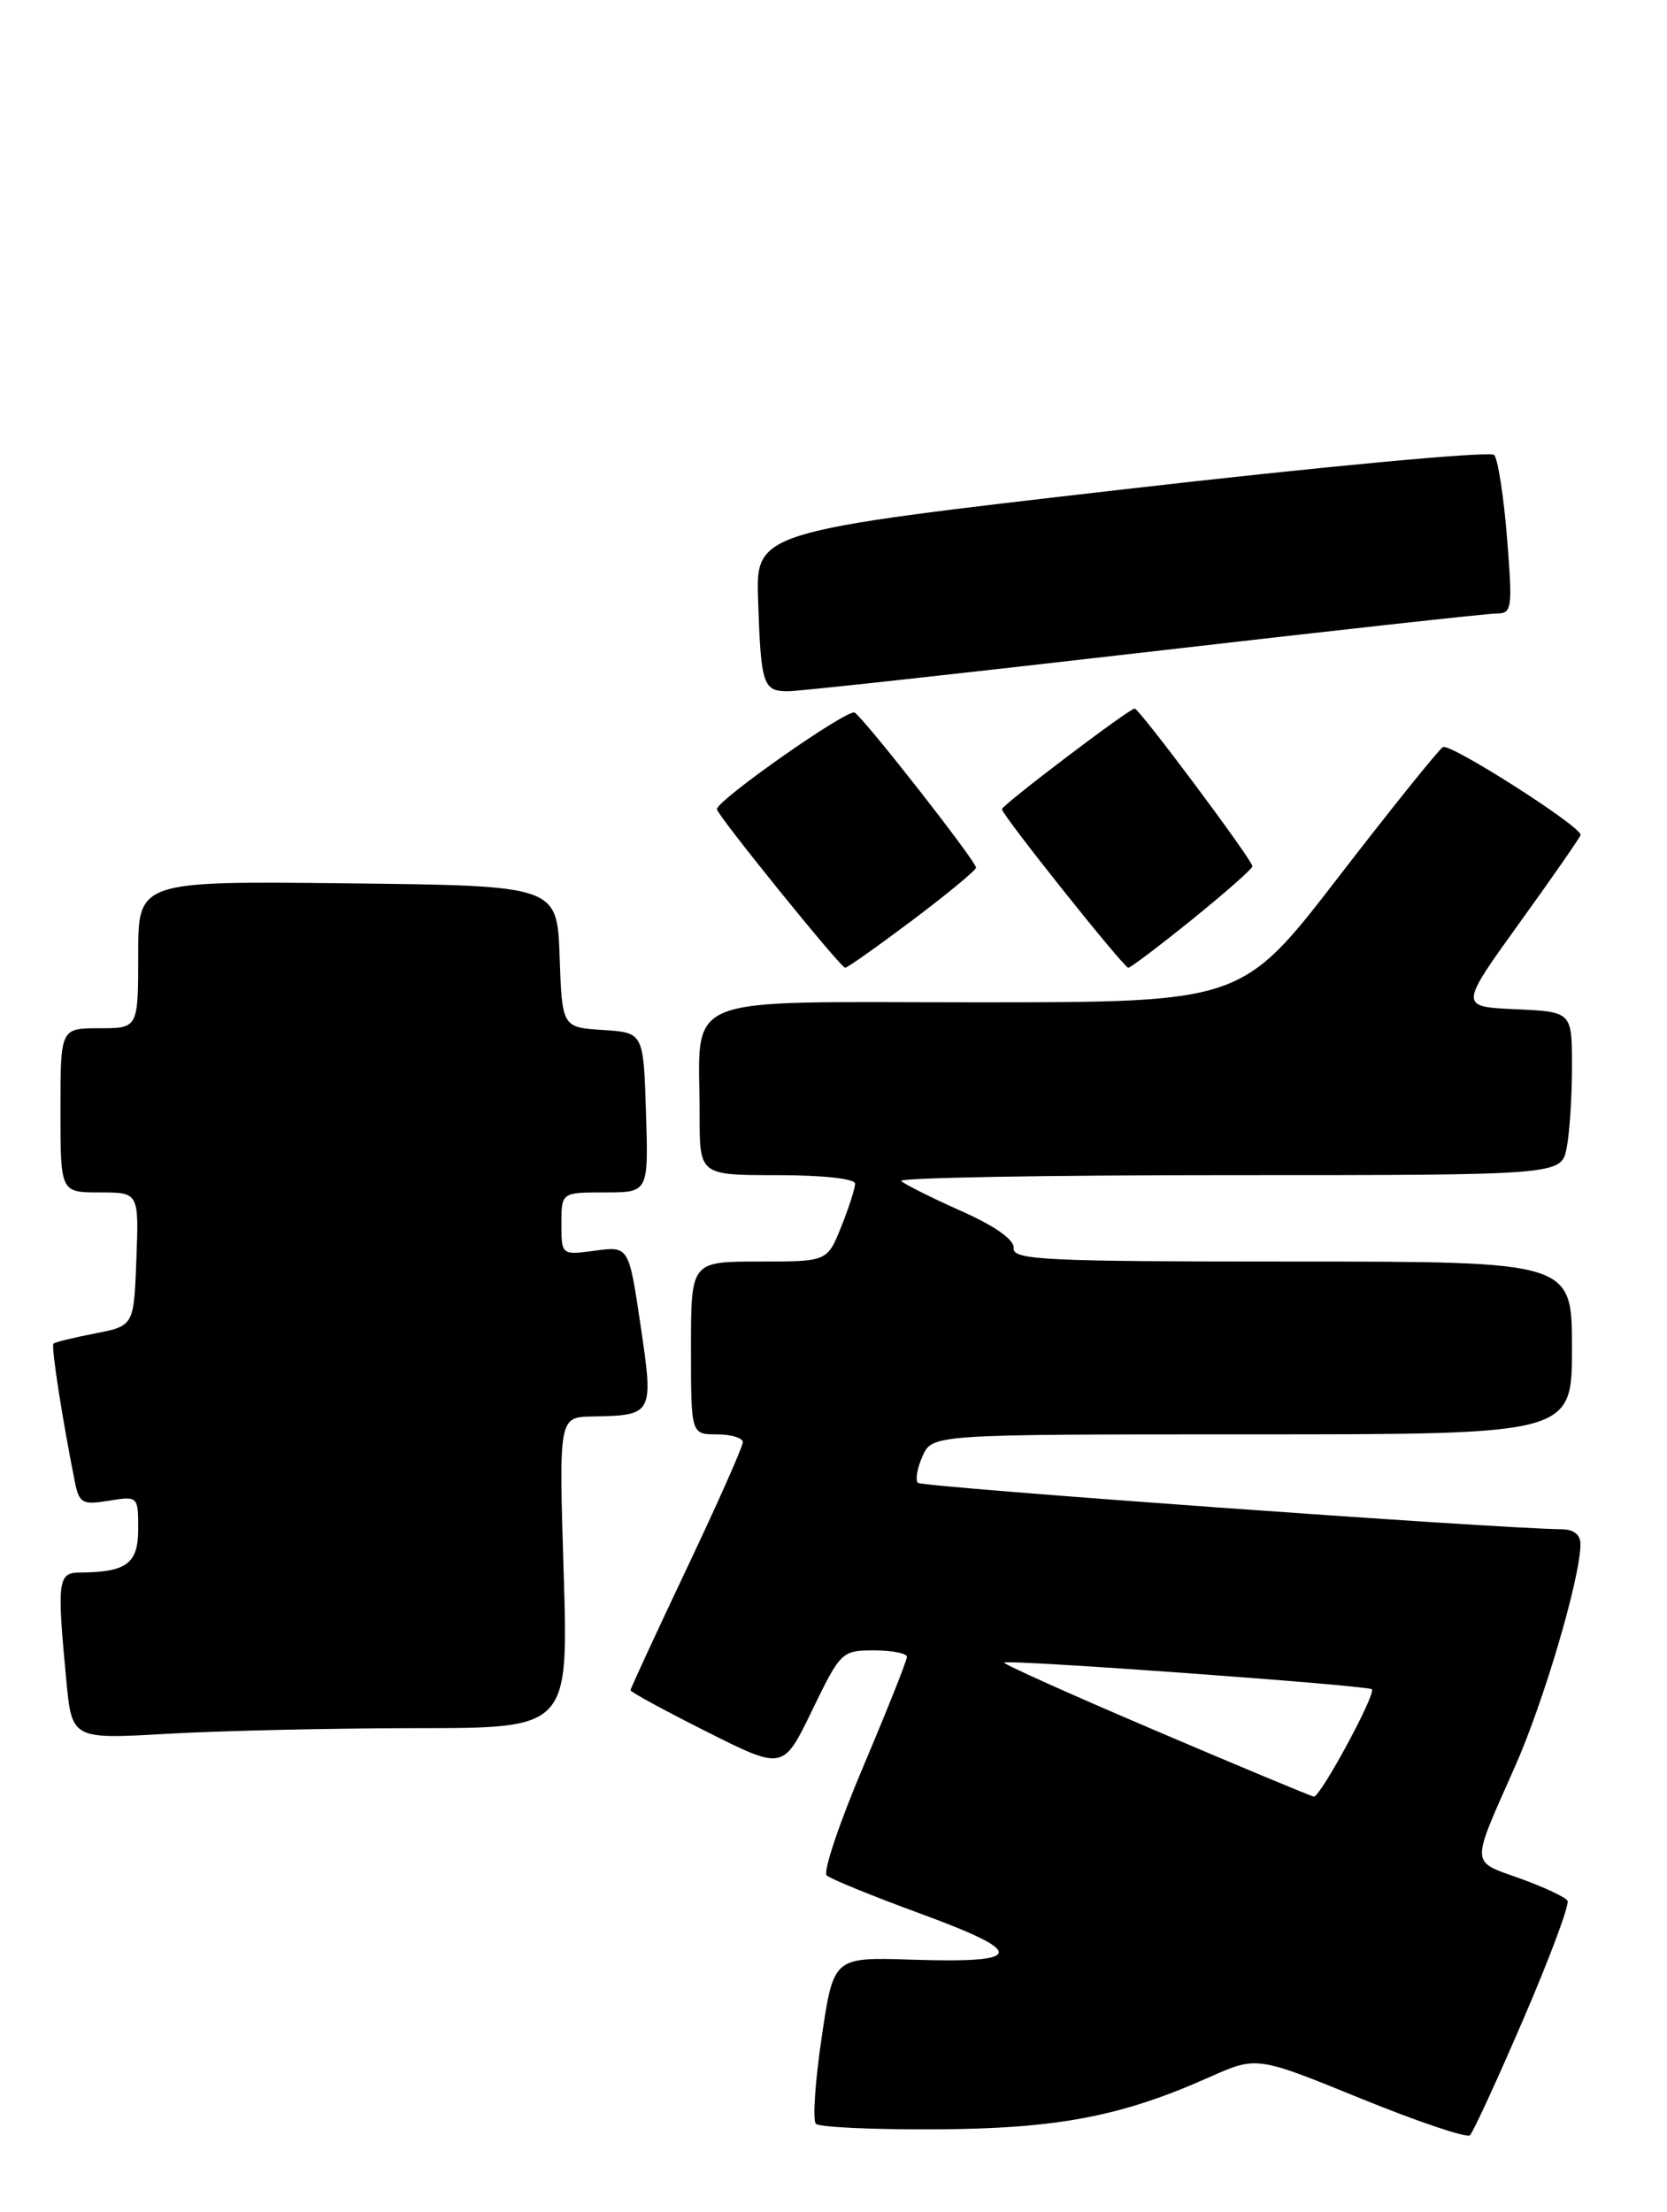 <?xml version="1.0" encoding="UTF-8" standalone="no"?>
<!DOCTYPE svg PUBLIC "-//W3C//DTD SVG 1.1//EN" "http://www.w3.org/Graphics/SVG/1.1/DTD/svg11.dtd" >
<svg xmlns="http://www.w3.org/2000/svg" xmlns:xlink="http://www.w3.org/1999/xlink" version="1.1" viewBox="0 0 193 256">
 <g >
 <path fill="currentColor"
d=" M 176.40 233.61 C 179.45 226.53 181.74 220.39 181.48 219.97 C 181.22 219.55 178.73 218.38 175.94 217.38 C 170.20 215.32 170.23 216.12 175.40 204.45 C 178.75 196.90 182.95 182.65 182.98 178.75 C 182.99 177.60 182.22 176.99 180.75 176.98 C 173.24 176.90 106.78 172.11 106.28 171.61 C 105.95 171.28 106.19 169.88 106.82 168.50 C 107.96 166.00 107.96 166.00 144.98 166.00 C 182.00 166.00 182.00 166.00 182.00 156.00 C 182.00 146.00 182.00 146.00 149.61 146.00 C 121.07 146.00 117.24 145.82 117.36 144.46 C 117.45 143.48 115.24 141.91 111.26 140.14 C 107.83 138.61 104.72 137.05 104.34 136.68 C 103.97 136.30 121.01 136.00 142.21 136.00 C 180.75 136.00 180.75 136.00 181.38 132.87 C 181.72 131.16 182.00 126.90 182.00 123.42 C 182.00 117.09 182.00 117.09 175.47 116.80 C 168.94 116.50 168.94 116.50 175.97 106.74 C 179.84 101.38 183.00 96.82 183.00 96.62 C 183.00 95.60 167.87 85.96 167.06 86.46 C 166.54 86.78 161.09 93.56 154.95 101.52 C 143.78 116.00 143.78 116.00 113.01 116.00 C 77.97 116.00 81.00 114.76 81.00 129.12 C 81.00 136.00 81.00 136.00 90.00 136.00 C 95.21 136.00 99.00 136.41 99.00 136.98 C 99.00 137.52 98.28 139.77 97.39 141.98 C 95.78 146.00 95.78 146.00 87.89 146.00 C 80.00 146.00 80.00 146.00 80.00 156.00 C 80.00 166.00 80.00 166.00 83.00 166.00 C 84.65 166.00 86.00 166.41 86.00 166.91 C 86.00 167.42 83.08 174.00 79.50 181.54 C 75.93 189.08 73.00 195.41 73.00 195.61 C 73.00 195.82 76.98 197.98 81.84 200.42 C 90.68 204.86 90.68 204.86 94.03 197.93 C 97.31 191.16 97.47 191.00 101.19 191.00 C 103.29 191.00 105.00 191.34 105.00 191.75 C 105.00 192.17 102.73 197.86 99.96 204.41 C 97.18 210.95 95.27 216.64 95.71 217.04 C 96.14 217.45 101.13 219.48 106.79 221.55 C 118.93 226.02 118.64 227.22 105.50 226.79 C 96.50 226.50 96.50 226.50 95.13 235.79 C 94.37 240.91 94.07 245.41 94.46 245.79 C 94.85 246.18 101.09 246.47 108.33 246.43 C 122.42 246.35 129.79 244.95 140.00 240.40 C 145.50 237.95 145.50 237.95 157.50 242.84 C 164.10 245.53 169.81 247.45 170.18 247.12 C 170.55 246.78 173.35 240.70 176.40 233.61 Z  M 48.16 200.00 C 65.81 200.00 65.81 200.00 65.26 182.00 C 64.70 164.00 64.70 164.00 68.60 163.93 C 75.64 163.80 75.69 163.70 74.16 153.36 C 72.80 144.22 72.80 144.22 68.90 144.74 C 65.00 145.26 65.00 145.26 65.00 141.63 C 65.00 138.00 65.00 138.00 70.04 138.00 C 75.08 138.00 75.08 138.00 74.79 128.75 C 74.50 119.50 74.50 119.50 69.79 119.20 C 65.08 118.89 65.08 118.89 64.79 110.70 C 64.50 102.50 64.50 102.50 40.25 102.23 C 16.00 101.96 16.00 101.96 16.00 110.48 C 16.00 119.00 16.00 119.00 11.50 119.00 C 7.00 119.00 7.00 119.00 7.00 128.50 C 7.00 138.00 7.00 138.00 11.54 138.00 C 16.08 138.00 16.08 138.00 15.79 145.72 C 15.50 153.44 15.50 153.44 11.00 154.32 C 8.52 154.80 6.36 155.33 6.19 155.50 C 5.90 155.77 7.20 164.16 8.64 171.36 C 9.16 173.99 9.49 174.18 12.60 173.68 C 15.97 173.13 16.00 173.16 16.00 176.95 C 16.00 180.96 14.67 181.95 9.25 181.99 C 6.70 182.00 6.58 182.92 7.67 194.39 C 8.32 201.29 8.32 201.29 19.41 200.65 C 25.51 200.30 38.45 200.01 48.16 200.00 Z  M 105.66 106.48 C 109.70 103.44 113.00 100.71 113.00 100.41 C 113.00 99.66 100.08 83.17 98.95 82.47 C 98.16 81.98 83.00 92.60 83.00 93.65 C 83.00 94.30 97.32 112.00 97.85 112.00 C 98.11 112.00 101.62 109.51 105.66 106.48 Z  M 138.05 106.39 C 141.87 103.30 145.00 100.54 145.00 100.25 C 145.00 99.53 131.90 82.00 131.37 82.00 C 130.74 82.00 116.00 93.17 116.00 93.65 C 116.00 94.31 130.11 112.00 130.63 112.00 C 130.89 112.00 134.23 109.47 138.05 106.39 Z  M 132.44 75.50 C 153.86 73.03 172.23 71.00 173.28 71.00 C 175.06 71.00 175.13 70.43 174.48 62.25 C 174.10 57.44 173.42 53.12 172.99 52.65 C 172.55 52.18 153.14 53.98 129.85 56.66 C 87.50 61.53 87.50 61.53 87.77 69.51 C 88.10 79.27 88.34 80.00 91.23 80.00 C 92.48 80.00 111.03 77.97 132.44 75.50 Z  M 133.74 200.26 C 123.97 196.10 116.10 192.56 116.26 192.41 C 116.65 192.02 158.39 195.05 158.83 195.50 C 159.35 196.01 152.85 208.02 152.11 207.92 C 151.77 207.87 143.51 204.43 133.74 200.26 Z "/>
</g>
</svg>